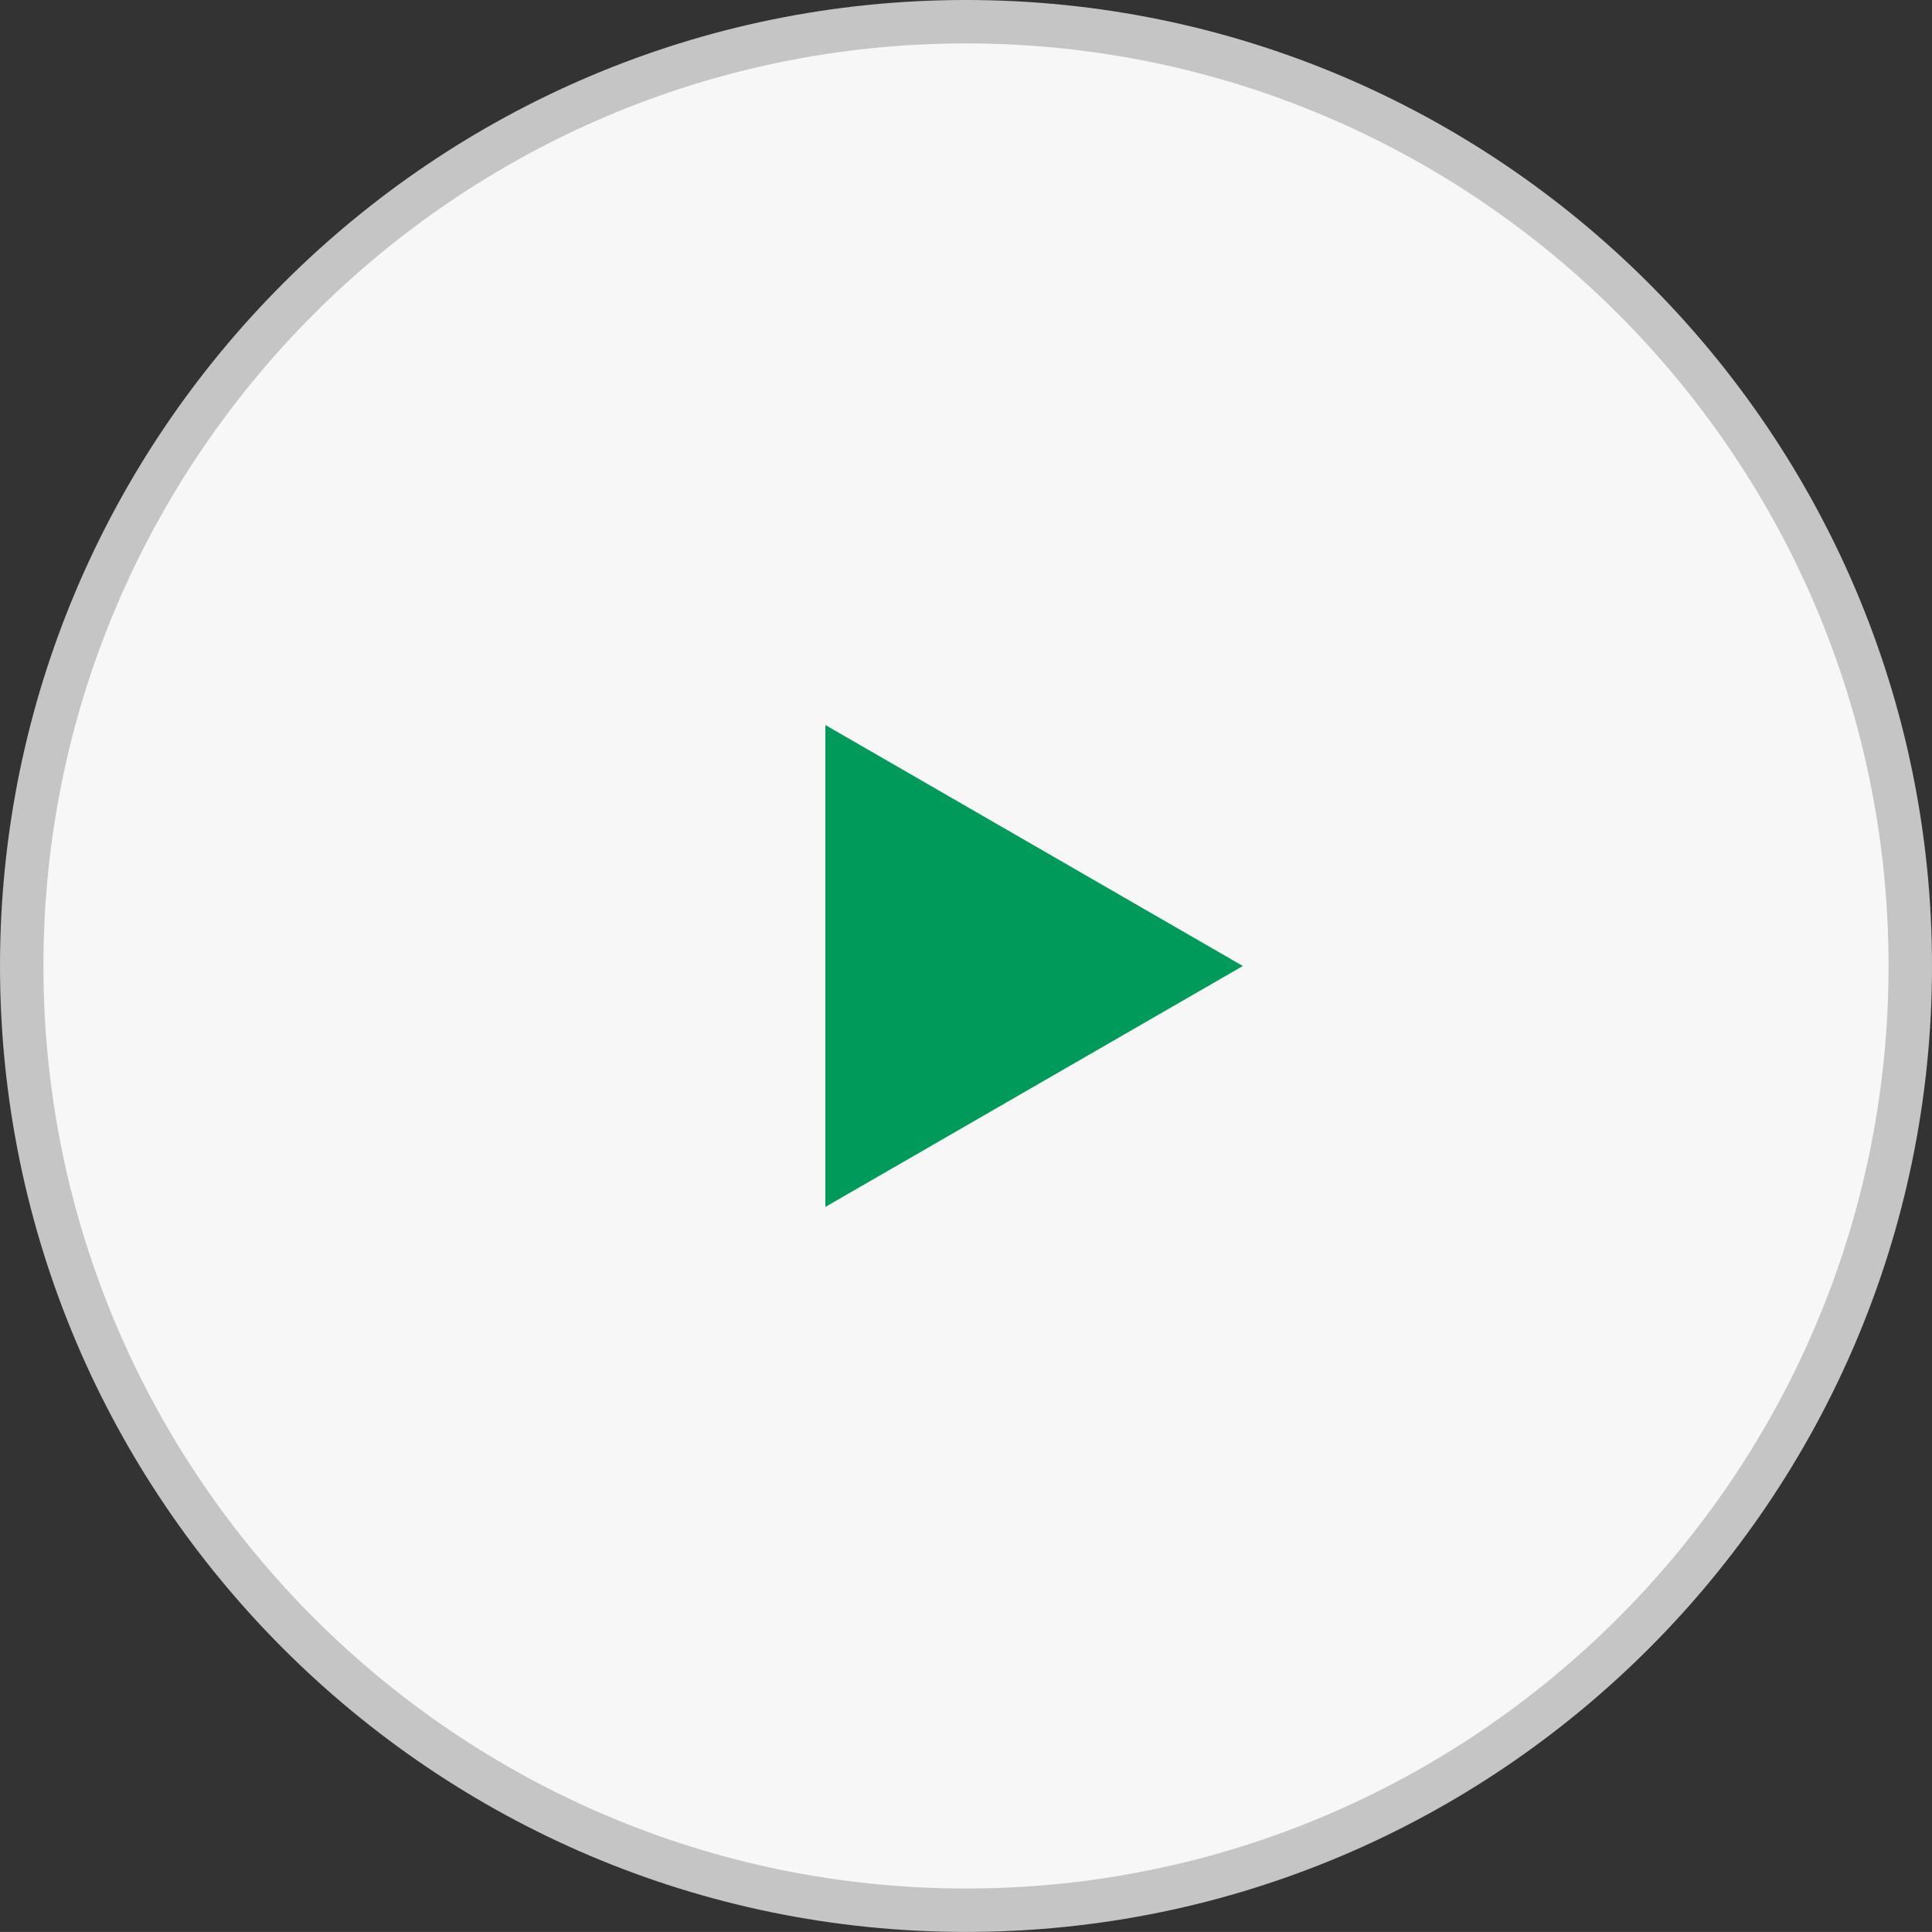 <?xml version="1.0" encoding="utf-8"?>
<!-- Generator: Adobe Illustrator 15.1.0, SVG Export Plug-In . SVG Version: 6.00 Build 0)  -->
<!DOCTYPE svg PUBLIC "-//W3C//DTD SVG 1.1//EN" "http://www.w3.org/Graphics/SVG/1.1/DTD/svg11.dtd">
<svg version="1.1" id="Ebene_1" xmlns="http://www.w3.org/2000/svg" xmlns:xlink="http://www.w3.org/1999/xlink" x="0px" y="0px"
	 width="398.919px" height="398.904px" viewBox="88.337 86.004 398.919 398.904"
	 enable-background="new 88.337 86.004 398.919 398.904" xml:space="preserve">
<rect x="88.337" y="86.004" width="398.919" height="398.904" fill="#333333" stroke="none"/>
<path fill="#F7F7F7" d="M482.764,285.456c0,107.676-87.293,194.976-194.973,194.976c-107.675,0-194.969-87.3-194.969-194.976
	c0-107.676,87.295-194.976,194.971-194.976C395.471,90.48,482.764,177.78,482.764,285.456z"/>
<path fill="#C5C5C5" d="M287.795,484.908c-109.981,0-199.458-89.478-199.458-199.452c0-109.977,89.476-199.452,199.458-199.452
	c109.979,0,199.461,89.475,199.461,199.452C487.256,395.433,397.772,484.908,287.795,484.908z M287.795,94.969
	c-105.041,0-190.491,85.446-190.491,190.487s85.451,190.487,190.491,190.487c105.041,0,190.492-85.446,190.492-190.487
	S392.836,94.969,287.795,94.969z"/>
<polygon fill="#009B5B" points="258.762,235.706 258.762,335.206 344.959,285.462 "/>
</svg>
